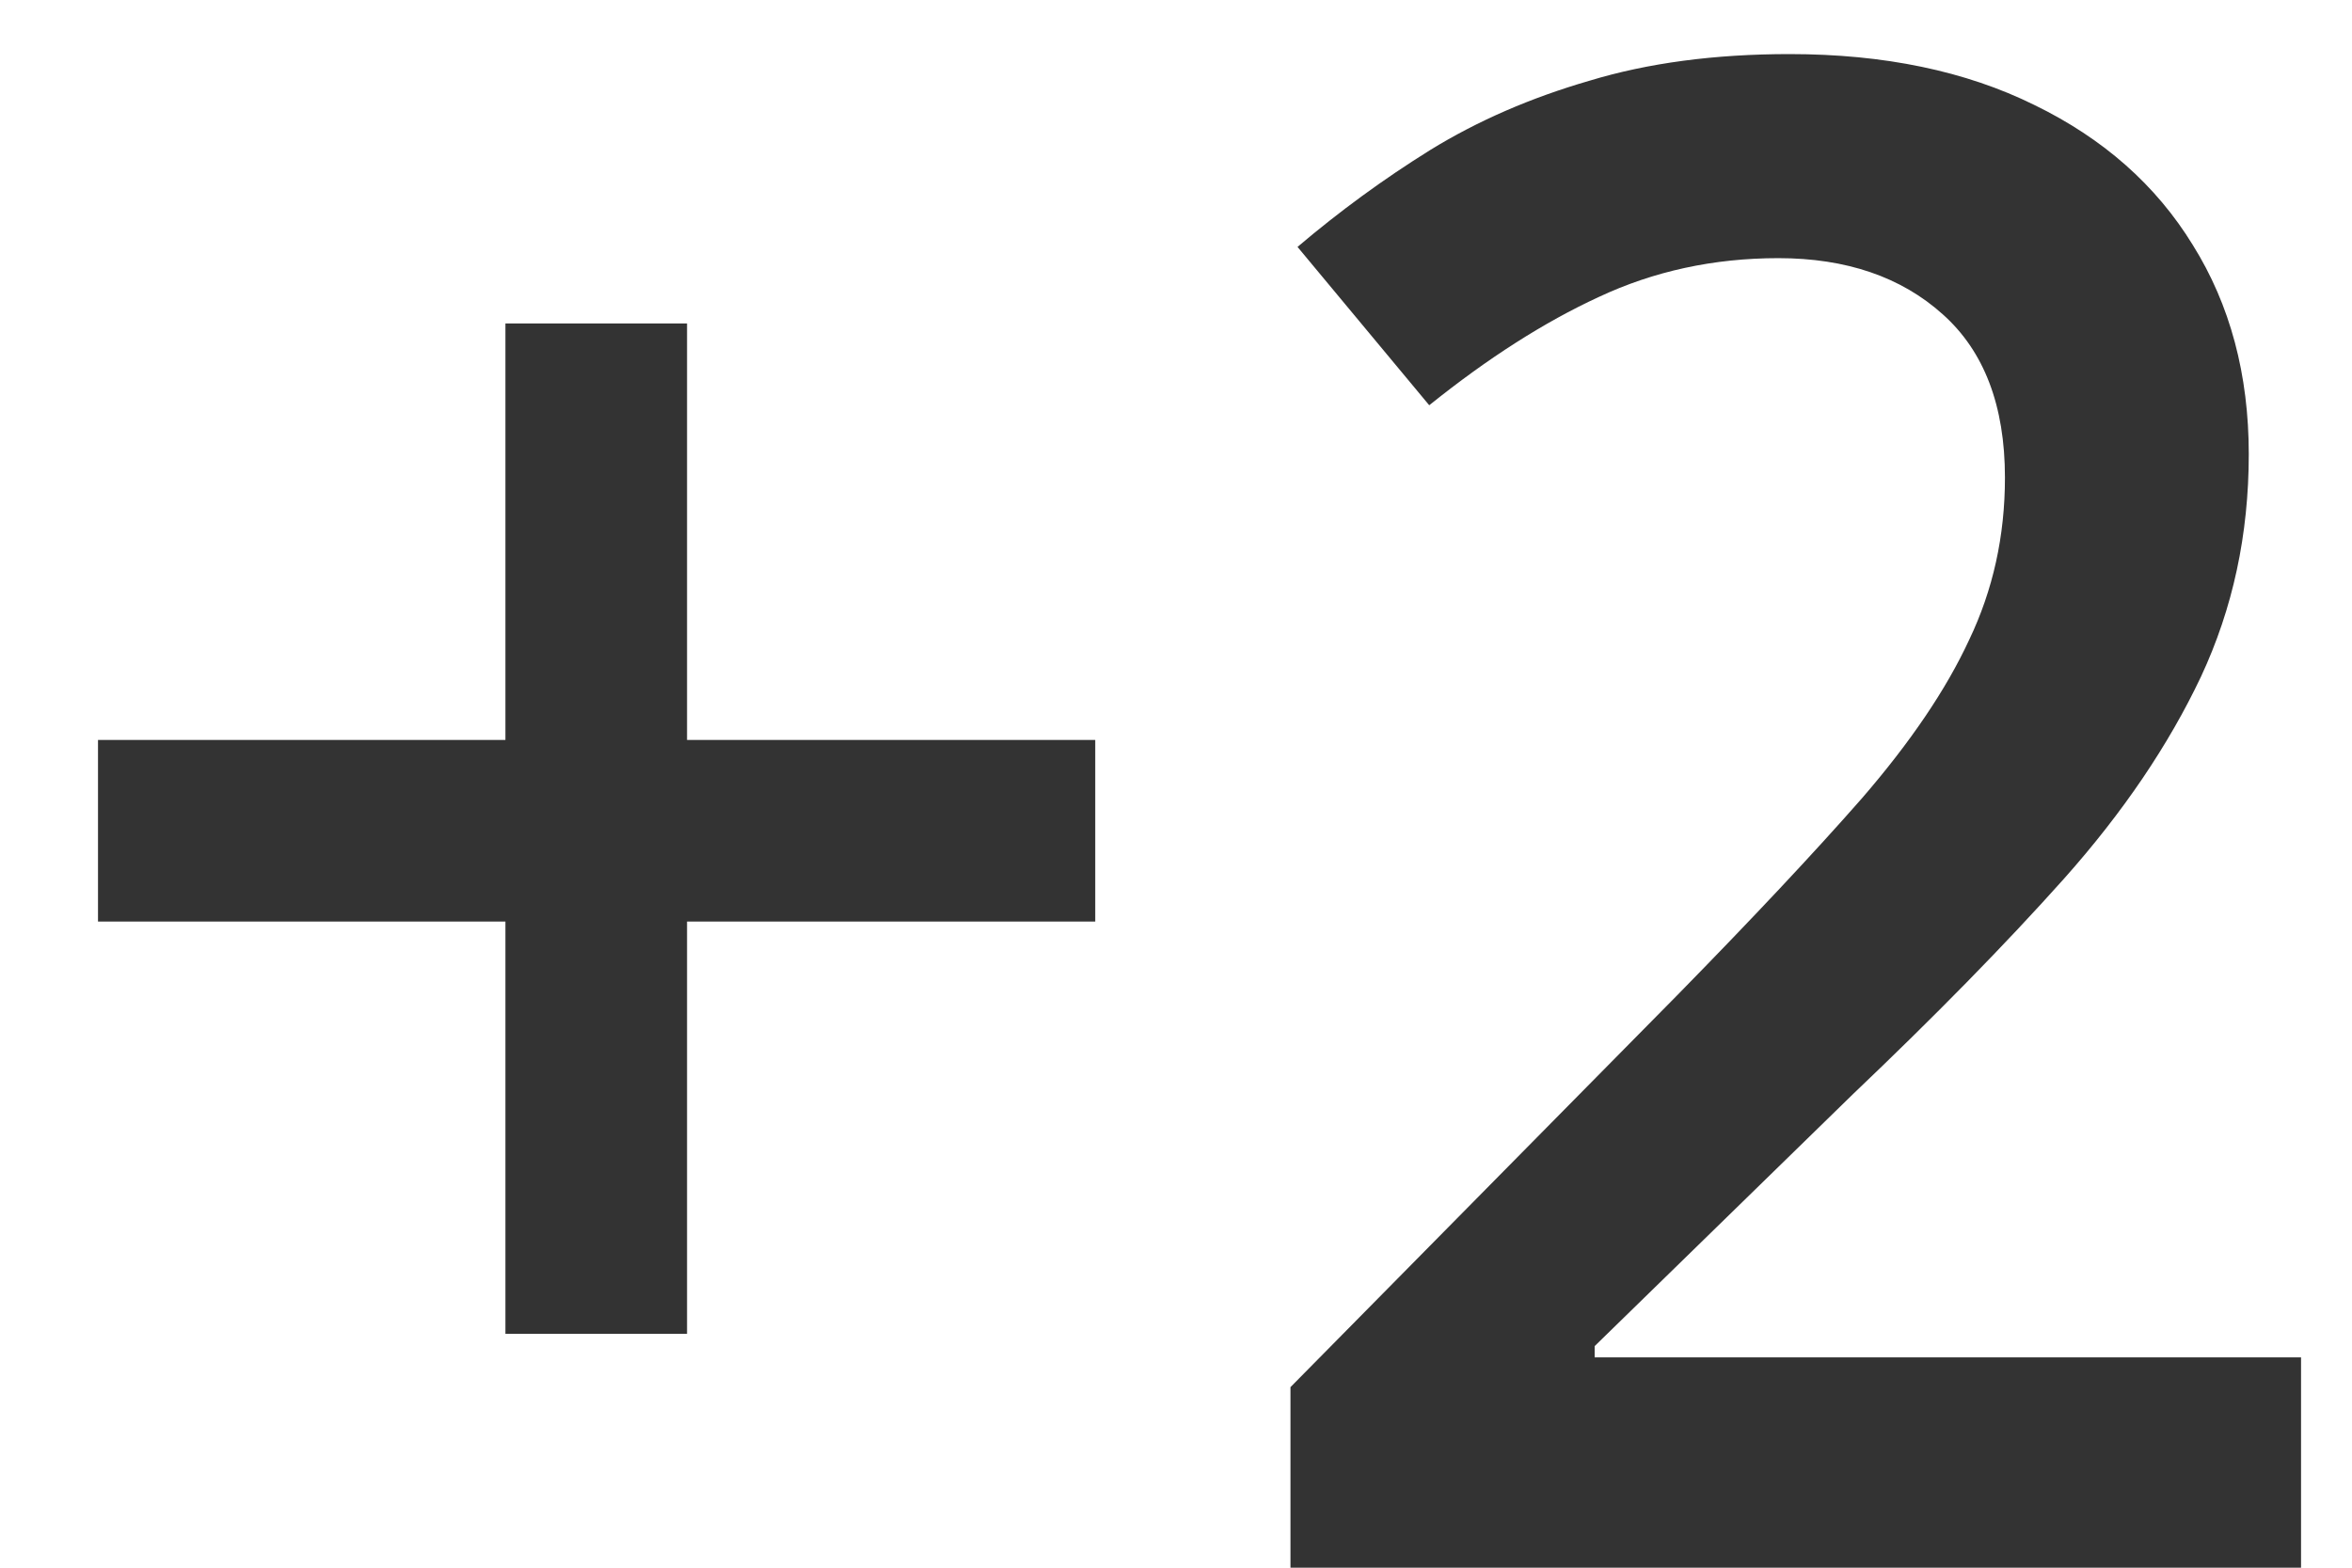 <svg width="9" height="6" viewBox="0 0 9 6" fill="none" xmlns="http://www.w3.org/2000/svg">
<path d="M2.629 2.832H4.191V3.527H2.629V5.105H1.934V3.527H0.375V2.832H1.934V1.238H2.629V2.832ZM8.805 6H4.938V5.309L6.418 3.809C6.704 3.517 6.94 3.266 7.125 3.055C7.31 2.841 7.447 2.639 7.535 2.449C7.626 2.259 7.672 2.052 7.672 1.828C7.672 1.552 7.592 1.344 7.434 1.203C7.275 1.06 7.065 0.988 6.805 0.988C6.557 0.988 6.328 1.038 6.117 1.137C5.909 1.233 5.693 1.371 5.469 1.551L4.965 0.945C5.124 0.81 5.293 0.686 5.473 0.574C5.655 0.462 5.858 0.374 6.082 0.309C6.306 0.241 6.561 0.207 6.848 0.207C7.21 0.207 7.522 0.272 7.785 0.402C8.048 0.53 8.25 0.708 8.391 0.938C8.534 1.167 8.605 1.434 8.605 1.738C8.605 2.046 8.544 2.329 8.422 2.59C8.299 2.85 8.125 3.108 7.898 3.363C7.672 3.616 7.402 3.891 7.09 4.188L6.102 5.152V5.195H8.805V6Z" fill="#333333"/>
</svg>
